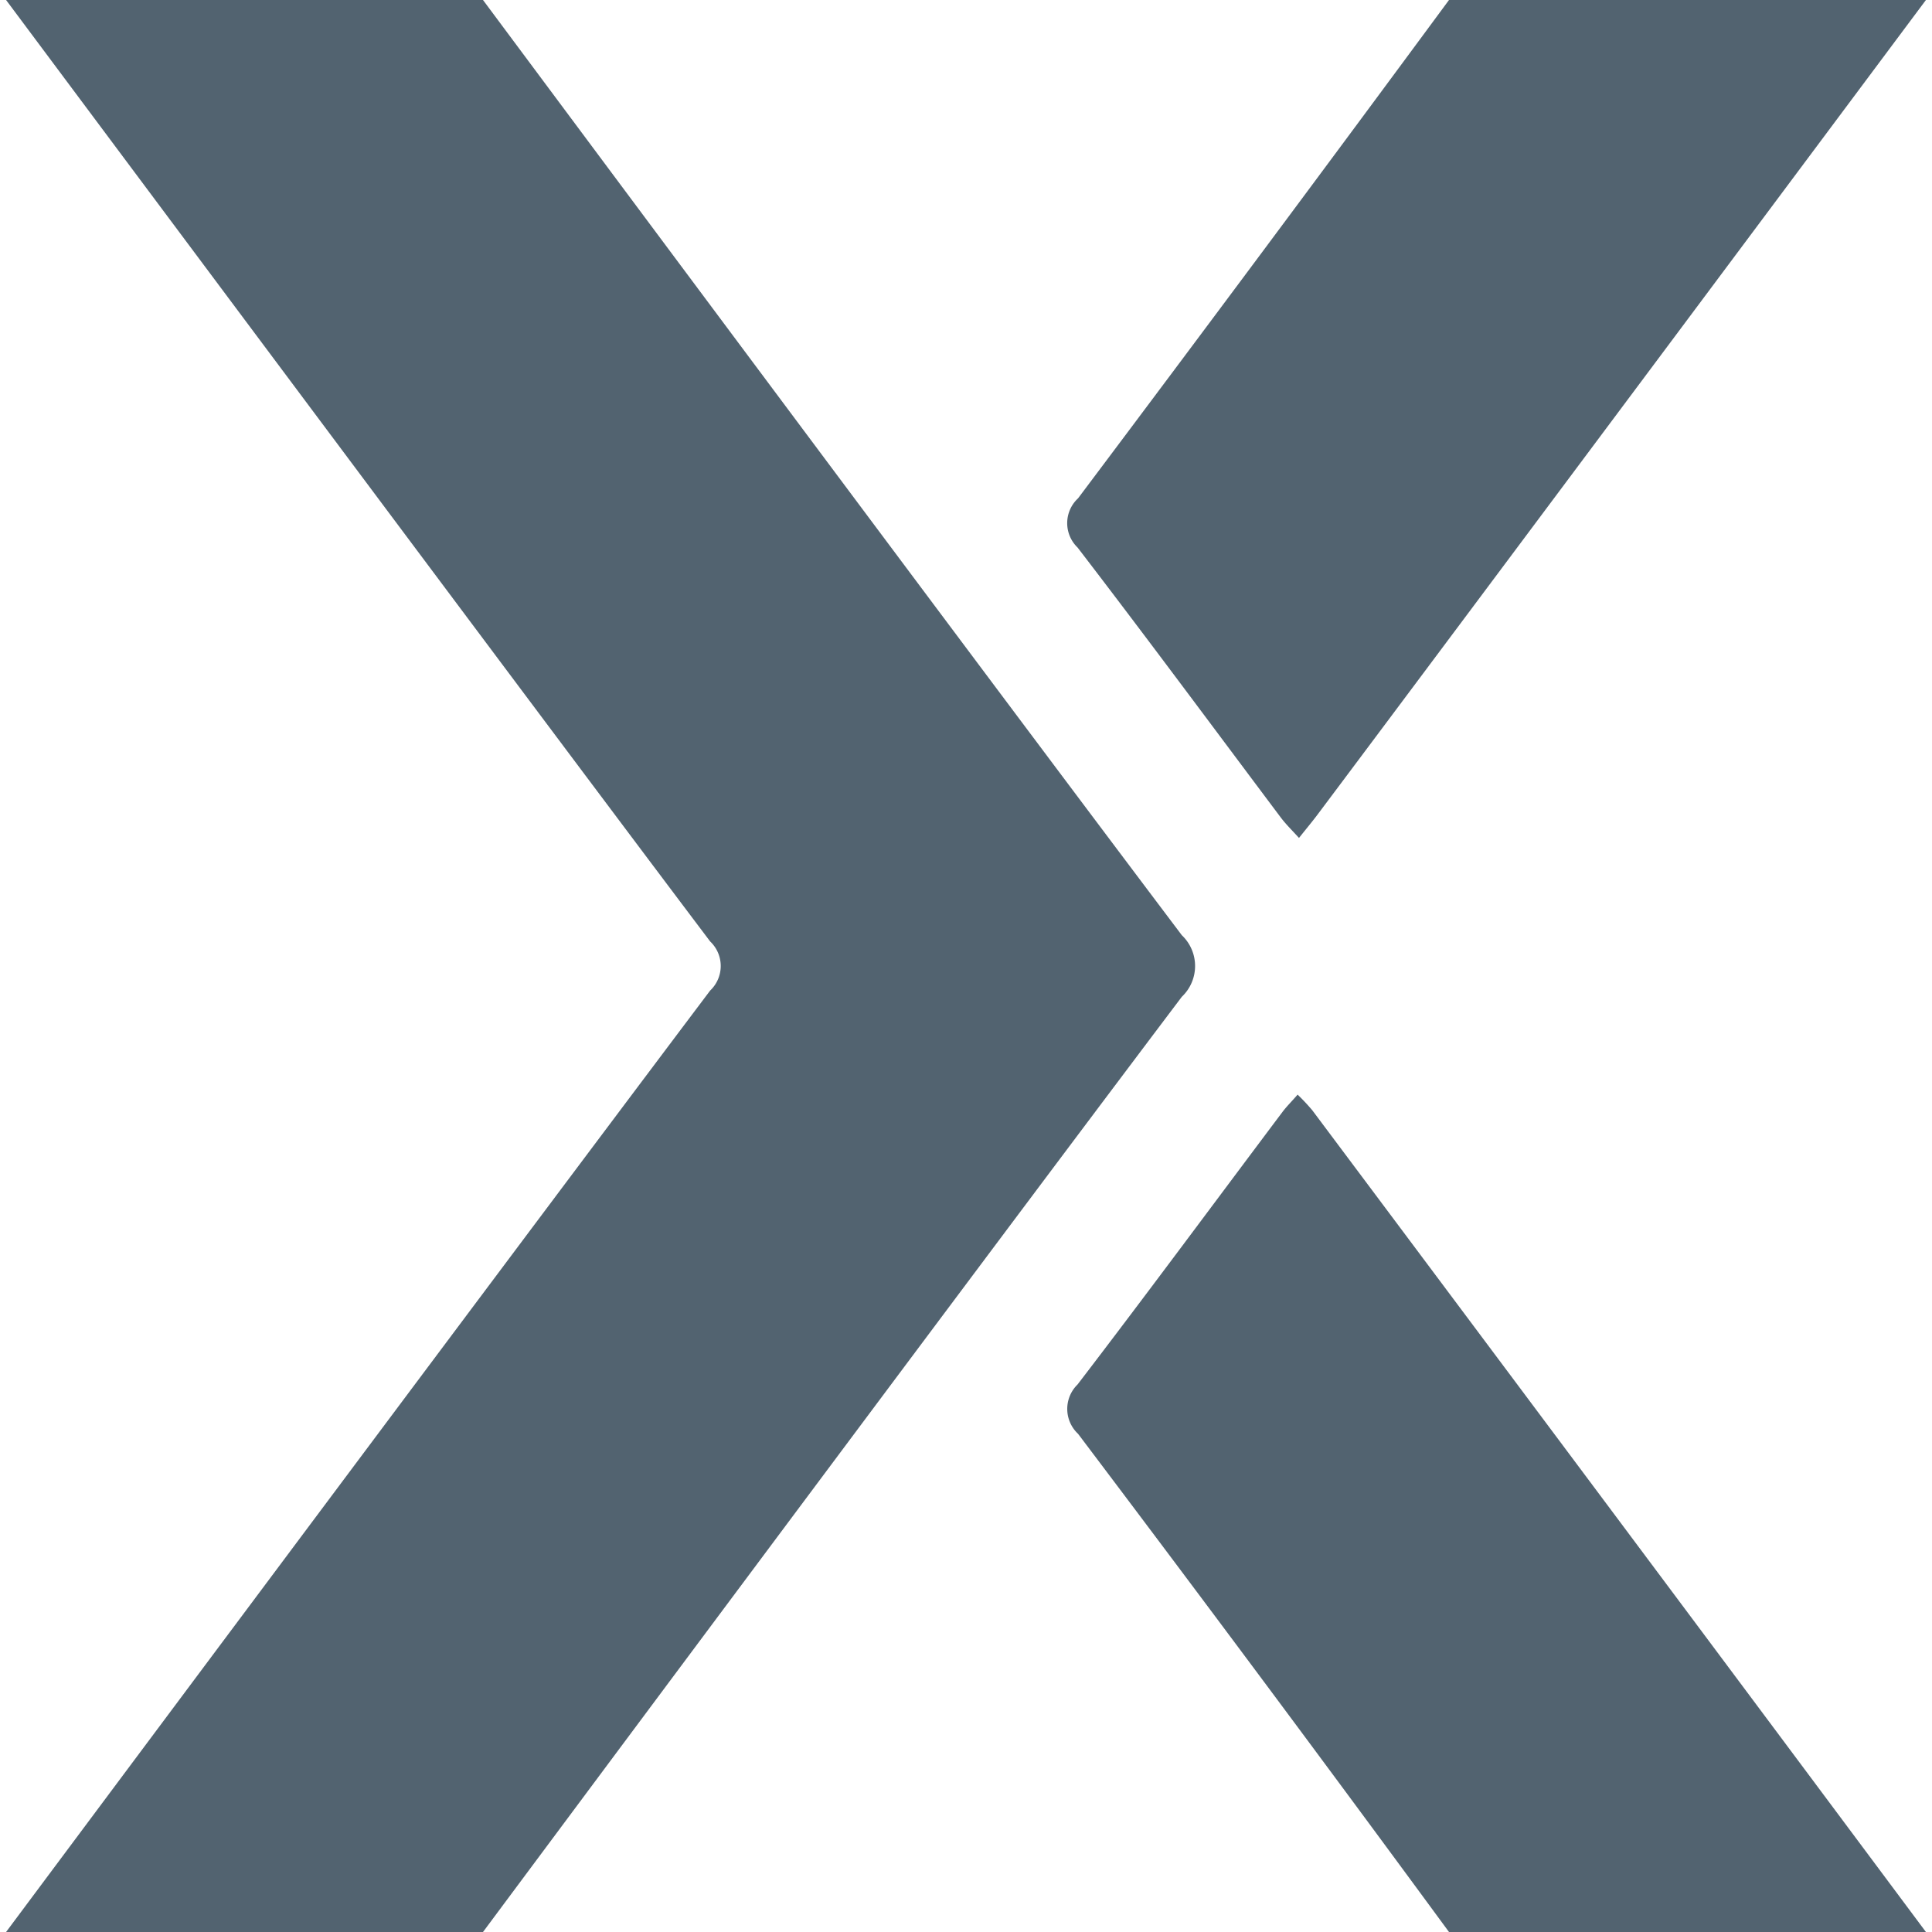<svg data-tags="yext" xmlns="http://www.w3.org/2000/svg" viewBox="0 0 14 14"><defs><clipPath id="brand_yext_clr__a"><path fill="none" d="M0 0h14v14H0z"/></clipPath></defs><g clip-path="url(#brand_yext_clr__a)"><path d="M3.5 0s3.426 4.606 5.064 6.777a.307.307 0 0 1 0 .446C6.926 9.393 3.5 14 3.5 14H.044S3.49 9.377 5.146 7.178a.245.245 0 0 0 0-.356C3.926 5.206.044 0 .044 0Zm10.456 0s-3.398 4.555-4.408 5.902c-.039.052-.081.102-.135.17-.05-.055-.095-.099-.132-.148-.49-.653-.976-1.31-1.473-1.957a.245.245 0 0 1 .004-.356Q9.164 1.811 10.5 0ZM10.5 14q-1.332-1.814-2.688-3.61a.247.247 0 0 1-.004-.357c.501-.654.99-1.316 1.485-1.975.03-.04.066-.075.11-.126a1.511 1.511 0 0 1 .106.113Q11.735 11.02 13.956 14Z" fill="#526370"/></g></svg>